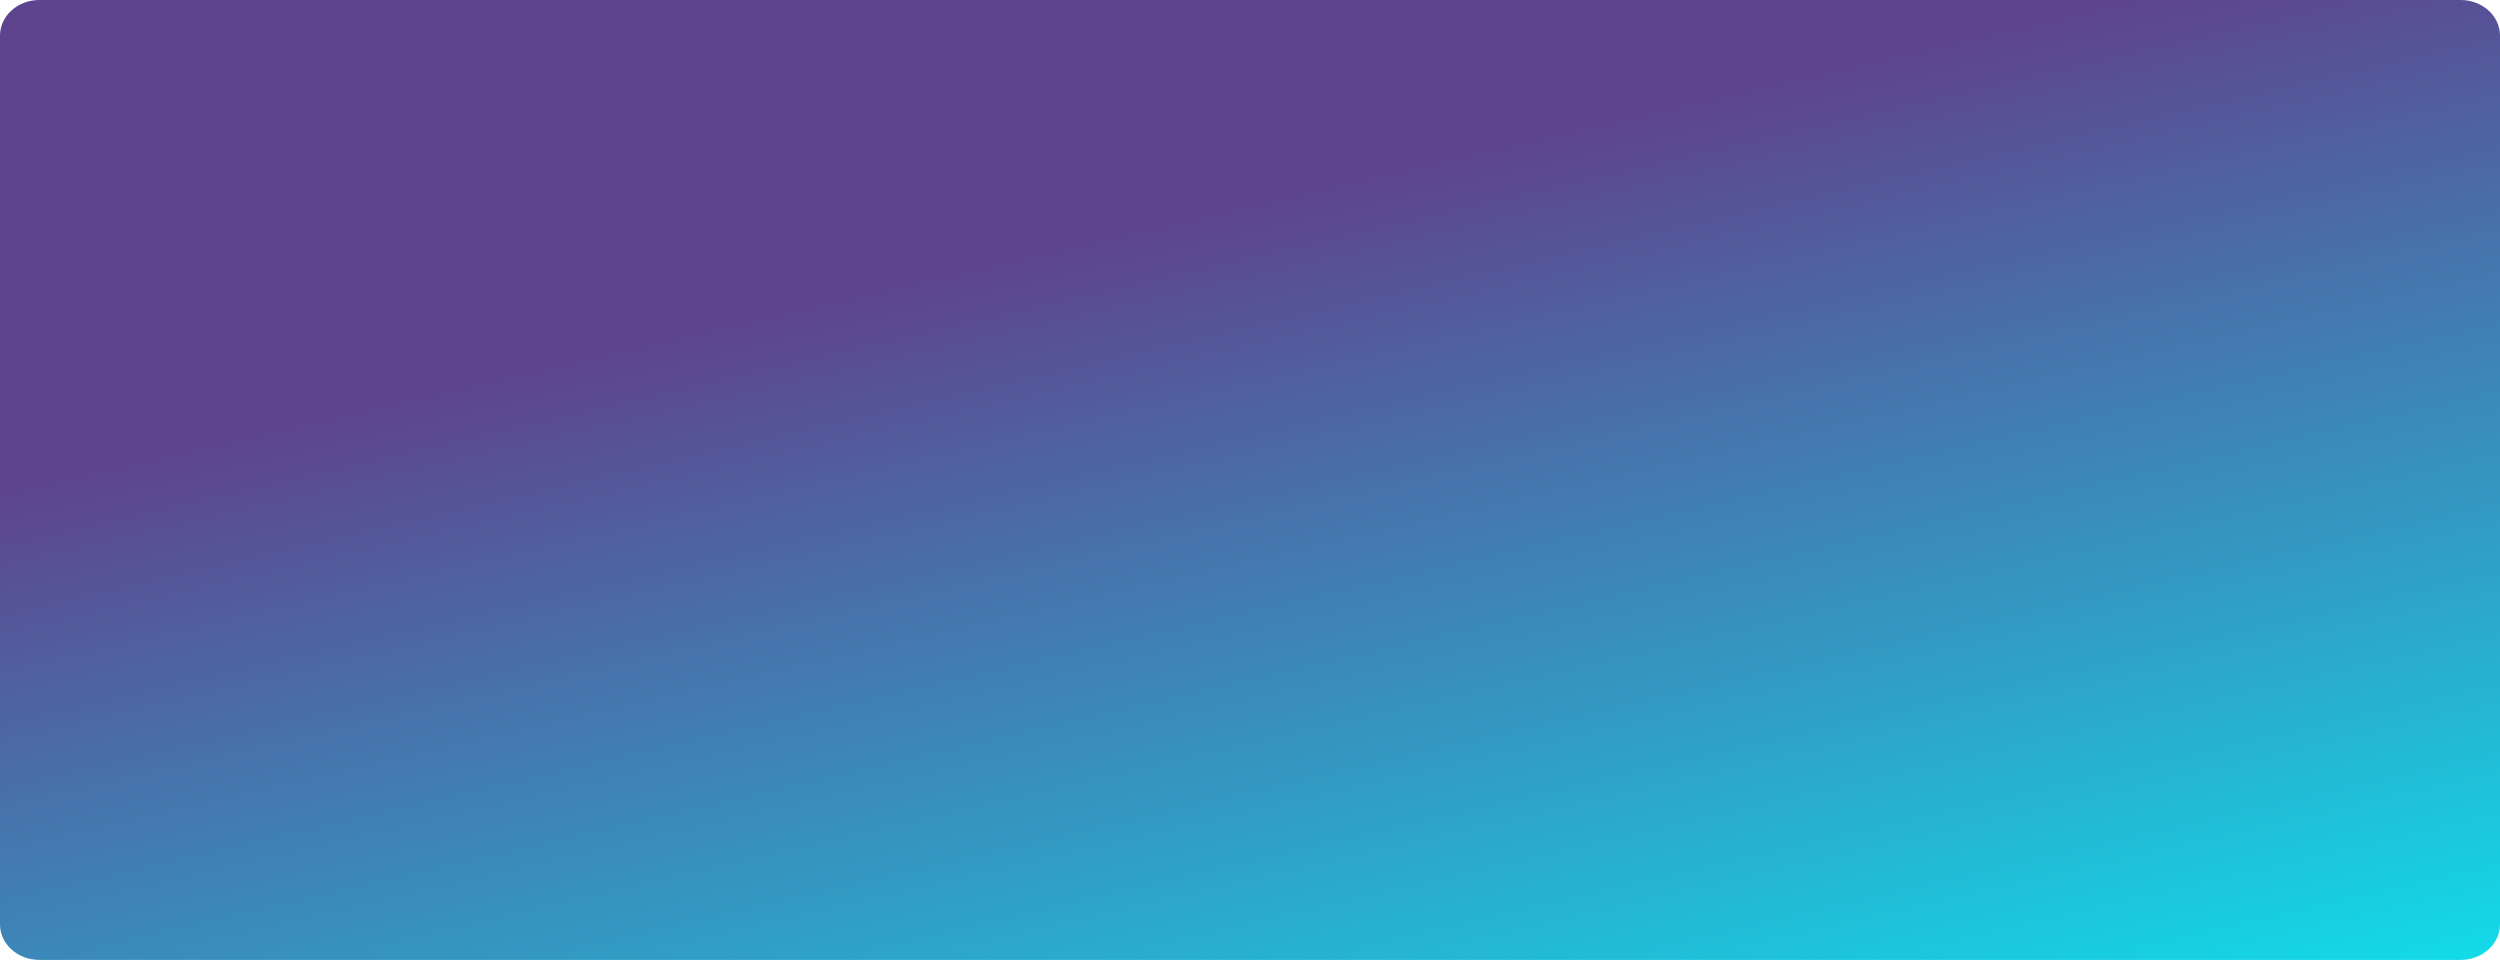 <svg xmlns="http://www.w3.org/2000/svg" xmlns:xlink="http://www.w3.org/1999/xlink" width="1320" height="506.835" viewBox="0 0 1320 506.835">
  <defs>
    <linearGradient id="linear-gradient" x1="0.425" y1="0.256" x2="1.022" y2="1.243" gradientUnits="objectBoundingBox">
      <stop offset="0" stop-color="#5e448f"/>
      <stop offset="1" stop-color="aqua"/>
    </linearGradient>
  </defs>
  <path id="Rectangle_652" data-name="Rectangle 652" d="M20.787,0H1299.213C1310.693,0,1320,8.4,1320,18.772V488.063c0,10.367-9.307,18.772-20.787,18.772H20.787C9.307,506.835,0,498.431,0,488.063V18.772C0,8.4,9.307,0,20.787,0Z" fill="url(#linear-gradient)" style="mix-blend-mode: multiply;isolation: isolate"/>
</svg>
